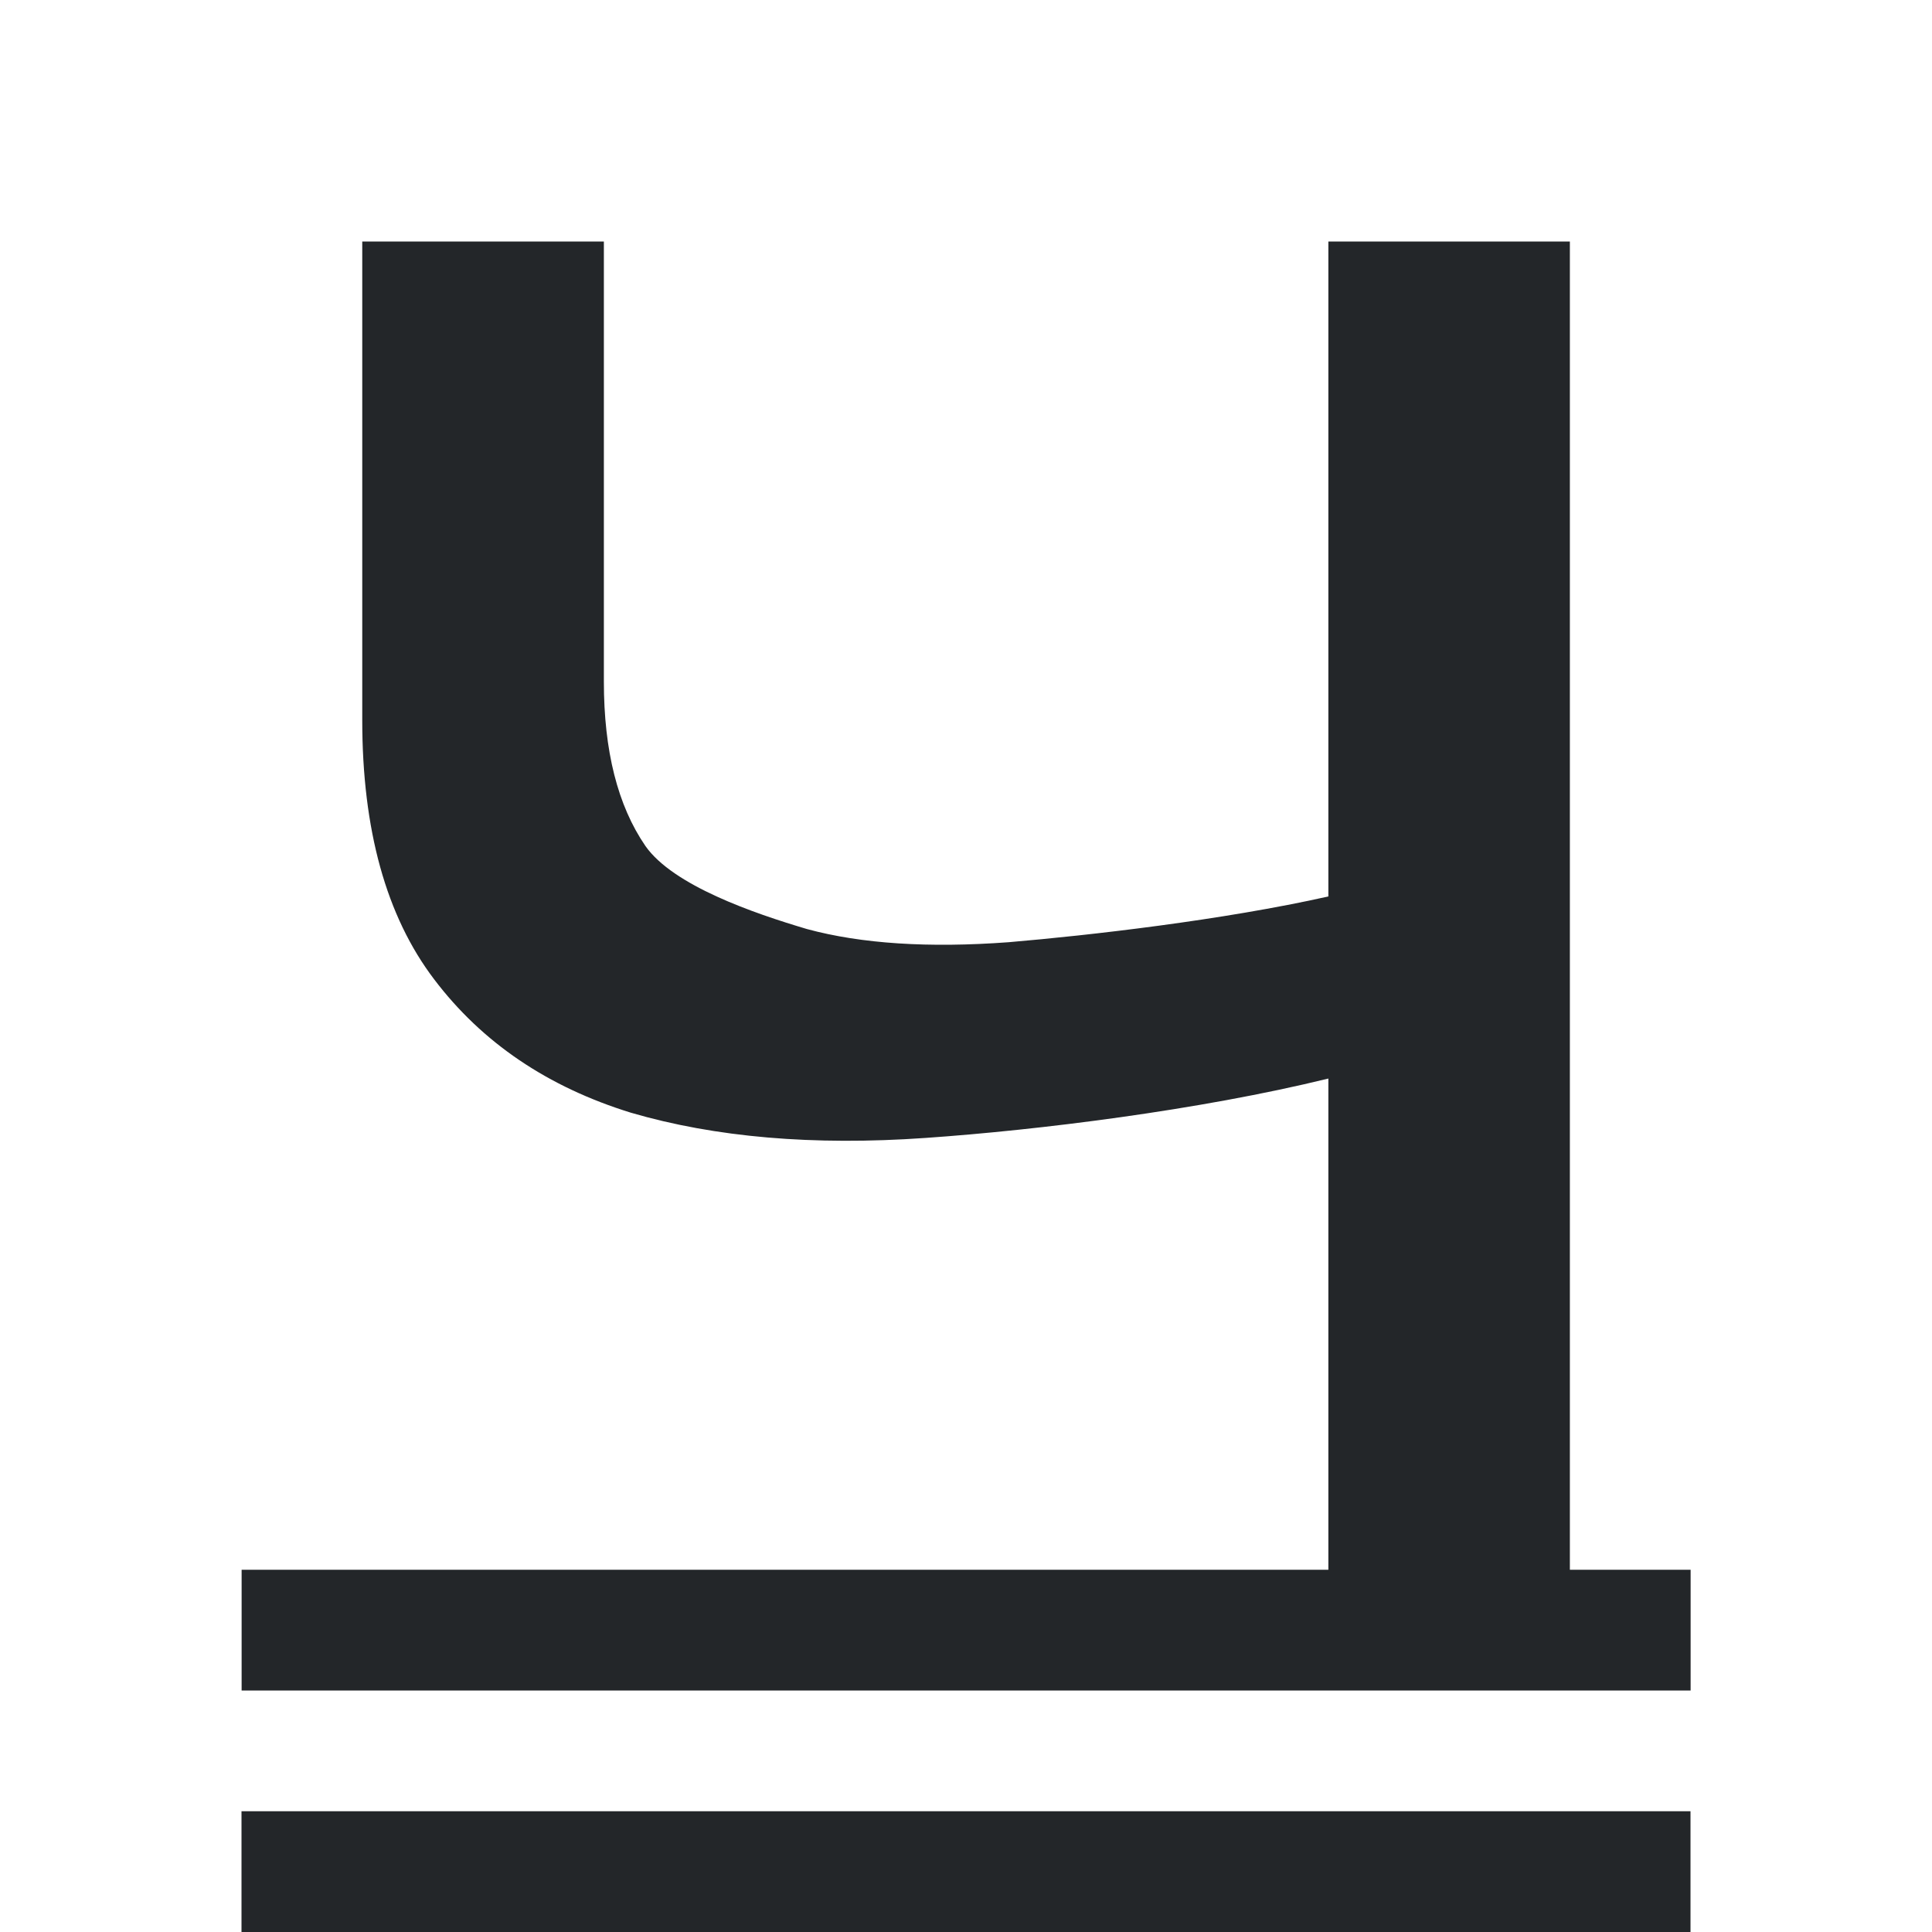 <svg viewBox="0 0 16 16" xmlns="http://www.w3.org/2000/svg"><path d="m3 2v3.963c0 .908.198 1.625.596 2.148.397.524.94.891 1.629 1.104.698.204 1.51.274 2.438.209.936-.065 2.269-.23 3.338-.492v4.068h-9v1h9 2 1v-1h-1v-11h-2v5.424c-.874.196-1.977.322-2.648.379-.662.049-1.22.013-1.67-.109-.442-.131-1.108-.36-1.338-.688-.23-.335-.344-.789-.344-1.361v-3.645zm-1 13v1h12v-1z" fill="#232629"/></svg>